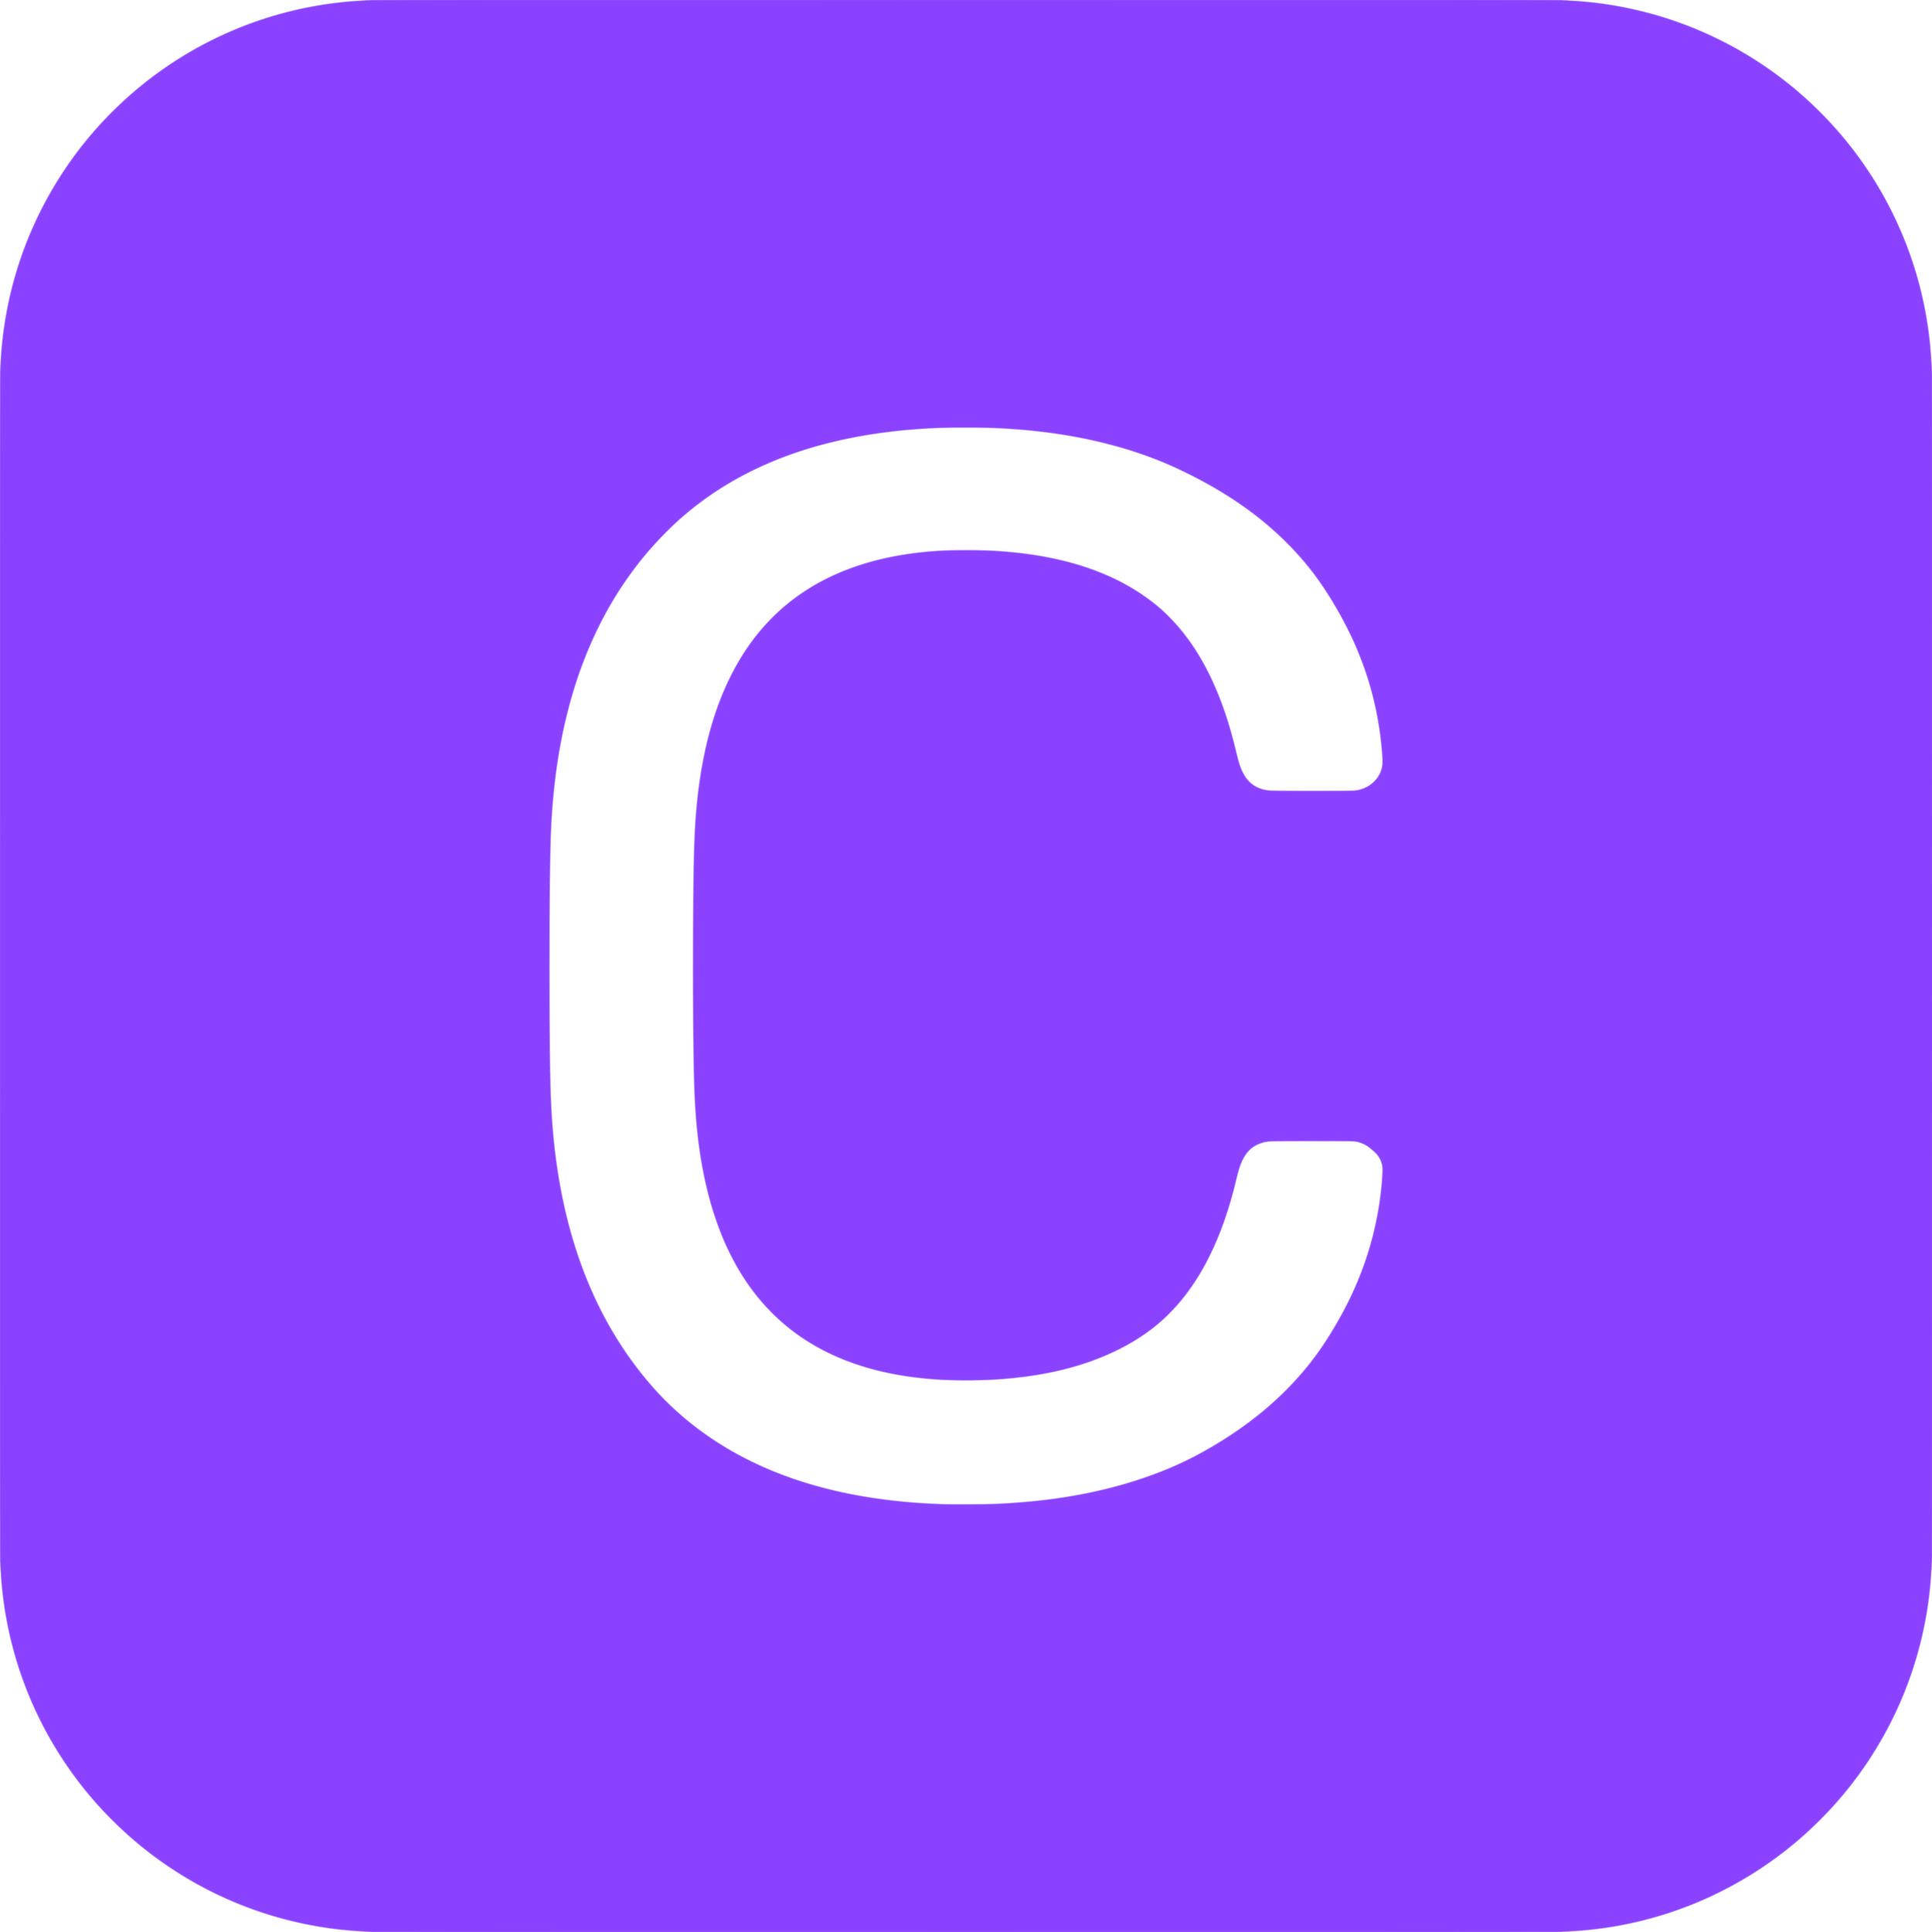<?xml version="1.0" encoding="UTF-8" standalone="no"?>
<svg
   xmlns:dc="http://purl.org/dc/elements/1.1/"
   xmlns:cc="http://creativecommons.org/ns#"
   xmlns:rdf="http://www.w3.org/1999/02/22-rdf-syntax-ns#"
   xmlns:svg="http://www.w3.org/2000/svg"
   xmlns="http://www.w3.org/2000/svg"
   id="svg8"
   version="1.1"
   viewBox="0 0 128.005 127.998"
   height="127.998mm"
   width="128.005mm">
  <defs
     id="defs2" />
  <g
     transform="translate(-41.096,-158.137)"
     id="layer1">
    <g
       transform="translate(7.56,3.78)"
       id="g227">
      <path
         id="path241"
         d="m 57.481,282.334 c -0.601,-0.023 -1.167,-0.07 -1.789,-0.147 -6.987,-0.873 -13.316,-4.641 -17.431,-10.377 -2.534,-3.533 -4.104,-7.617 -4.592,-11.952 -0.053,-0.472 -0.08,-0.865 -0.108,-1.566 -0.031,-0.791 -0.031,-79.053 2.4e-4,-79.876 0.039,-1.051 0.127,-1.901 0.306,-2.963 1.015,-6.027 4.17,-11.47 8.901,-15.358 3.705,-3.045 8.175,-4.969 12.923,-5.563 0.695,-0.087 1.19,-0.125 2,-0.152 0.972,-0.033 79.616,-0.015 80.267,0.018 0.993,0.051 2.334,0.235 3.501,0.481 6.488,1.367 12.18,5.229 15.866,10.764 2.087,3.135 3.447,6.691 3.981,10.414 0.128,0.895 0.174,1.404 0.212,2.371 0.03,0.777 0.031,79.083 4.2e-4,79.854 -0.038,0.968 -0.085,1.498 -0.212,2.381 -1.029,7.168 -5.098,13.568 -11.162,17.558 -2.946,1.938 -6.222,3.226 -9.698,3.811 -1.062,0.179 -1.912,0.267 -2.963,0.306 -0.719,0.027 -79.296,0.024 -80.003,-0.003 z m 41.954,-28.361 c 4.666,-0.21 8.463,-1.013 11.926,-2.523 1.684,-0.734 3.688,-1.935 5.251,-3.148 1.93,-1.497 3.554,-3.253 4.788,-5.178 2.209,-3.446 3.389,-6.871 3.681,-10.679 0.053,-0.698 0.026,-0.939 -0.145,-1.291 -0.072,-0.148 -0.123,-0.216 -0.29,-0.382 -0.476,-0.477 -0.807,-0.667 -1.304,-0.749 -0.19,-0.031 -0.488,-0.034 -2.994,-0.028 -2.741,0.007 -2.786,0.008 -2.974,0.052 -0.737,0.172 -1.184,0.538 -1.511,1.237 -0.146,0.312 -0.232,0.59 -0.423,1.374 -0.489,2.002 -1.016,3.486 -1.773,4.995 -0.35,0.697 -0.604,1.141 -0.973,1.698 -1.006,1.521 -2.131,2.657 -3.565,3.6 -2.382,1.567 -5.428,2.508 -9.06,2.798 -0.89,0.071 -1.288,0.085 -2.519,0.085 -1.288,4.9e-4 -1.652,-0.013 -2.572,-0.096 -7.874,-0.711 -12.749,-4.894 -14.617,-12.54 -0.483,-1.978 -0.757,-4.109 -0.846,-6.573 -0.081,-2.263 -0.12,-7.292 -0.087,-11.328 0.033,-4.1 0.069,-5.442 0.184,-6.94 0.224,-2.93 0.779,-5.535 1.649,-7.737 1.763,-4.466 4.814,-7.403 9.177,-8.834 1.044,-0.343 2.069,-0.58 3.253,-0.754 2.621,-0.384 5.896,-0.344 8.643,0.107 2.812,0.462 5.147,1.361 7.112,2.74 1.299,0.912 2.421,2.103 3.347,3.555 1.172,1.838 2.032,4.015 2.705,6.848 0.136,0.572 0.229,0.864 0.372,1.168 0.356,0.756 0.904,1.152 1.736,1.254 0.13,0.016 1.048,0.023 2.879,0.023 2.233,0 2.722,-0.005 2.889,-0.031 0.822,-0.125 1.437,-0.633 1.665,-1.377 0.054,-0.177 0.058,-0.216 0.058,-0.561 -8.3e-4,-0.95 -0.246,-2.682 -0.567,-4.007 -0.602,-2.483 -1.607,-4.782 -3.131,-7.159 -1.069,-1.667 -2.443,-3.21 -4.056,-4.556 -1.767,-1.474 -4.077,-2.867 -6.468,-3.899 -2.088,-0.902 -4.527,-1.58 -7.112,-1.978 -3.37,-0.519 -7.341,-0.597 -10.859,-0.212 -5.555,0.607 -10.118,2.372 -13.676,5.288 -1.948,1.597 -3.707,3.661 -5.071,5.95 -2.261,3.796 -3.597,8.383 -3.996,13.717 -0.151,2.015 -0.18,3.732 -0.181,10.489 -2.33e-4,6.728 0.029,8.395 0.181,10.425 0.456,6.089 2.146,11.265 5.01,15.345 1.35,1.923 2.836,3.484 4.556,4.789 3.973,3.012 9.05,4.66 15.422,5.004 1.148,0.062 3.15,0.072 4.285,0.021 z"
         style="fill:#e5d6fe;stroke-width:0.021" />
      <path
         id="path239"
         d="m 57.608,282.335 c -2.207,-0.089 -4.568,-0.531 -6.775,-1.266 -6.623,-2.207 -12.074,-7.096 -14.996,-13.452 -1.365,-2.97 -2.149,-6.215 -2.275,-9.42 -0.031,-0.799 -0.032,-78.872 -3.27e-4,-79.664 0.027,-0.681 0.068,-1.217 0.138,-1.82 0.737,-6.296 3.818,-12.087 8.638,-16.237 3.681,-3.169 8.182,-5.208 12.983,-5.88 0.916,-0.128 1.519,-0.181 2.465,-0.215 0.947,-0.034 79.472,-0.018 80.045,0.017 2.134,0.127 4.467,0.588 6.541,1.293 7.485,2.543 13.381,8.472 15.877,15.964 0.754,2.265 1.177,4.554 1.268,6.879 0.031,0.786 0.031,78.867 0,79.653 -0.036,0.915 -0.103,1.644 -0.235,2.54 -1.286,8.779 -7.087,16.249 -15.29,19.69 -2.554,1.071 -5.435,1.744 -8.161,1.906 -0.473,0.028 -79.535,0.041 -80.225,0.013 z m 42.155,-28.36 c 2.289,-0.133 3.927,-0.329 5.683,-0.679 2.702,-0.539 5.29,-1.426 7.33,-2.511 1.953,-1.039 3.747,-2.283 5.201,-3.606 0.669,-0.609 1.526,-1.509 2.086,-2.191 0.996,-1.214 1.989,-2.774 2.781,-4.371 1.324,-2.668 2.072,-5.444 2.267,-8.406 0.034,-0.512 -0.006,-0.757 -0.176,-1.086 -0.099,-0.191 -0.235,-0.346 -0.51,-0.581 -0.323,-0.276 -0.518,-0.389 -0.827,-0.479 -0.331,-0.096 -0.465,-0.1 -3.314,-0.091 -2.618,0.008 -2.682,0.009 -2.879,0.052 -0.644,0.141 -1.04,0.403 -1.367,0.905 -0.238,0.365 -0.374,0.735 -0.571,1.557 -1.172,4.89 -3.137,8.217 -6.053,10.255 -2.427,1.696 -5.685,2.722 -9.536,3.005 -1.404,0.103 -3.209,0.107 -4.488,0.01 -3.763,-0.285 -6.816,-1.319 -9.246,-3.13 -1.5,-1.118 -2.736,-2.518 -3.739,-4.235 -0.217,-0.37 -0.677,-1.273 -0.847,-1.662 -0.953,-2.175 -1.576,-4.712 -1.862,-7.589 -0.208,-2.089 -0.254,-4.07 -0.254,-10.859 0,-7.002 0.051,-8.92 0.297,-11.134 0.69,-6.207 2.922,-10.667 6.679,-13.347 2.299,-1.64 5.222,-2.625 8.666,-2.919 0.876,-0.075 1.201,-0.086 2.477,-0.086 1.517,4.6e-4 2.199,0.034 3.429,0.17 3.838,0.424 6.927,1.606 9.261,3.545 0.353,0.293 1.136,1.08 1.453,1.46 1.727,2.071 2.923,4.698 3.773,8.287 0.186,0.785 0.325,1.162 0.561,1.525 0.334,0.512 0.745,0.779 1.409,0.912 0.163,0.033 0.434,0.037 2.858,0.044 1.798,0.006 2.755,7.9e-4 2.913,-0.014 0.577,-0.055 1.014,-0.254 1.373,-0.625 0.204,-0.21 0.347,-0.442 0.432,-0.699 0.096,-0.291 0.115,-0.485 0.088,-0.898 -0.173,-2.626 -0.784,-5.112 -1.854,-7.538 -0.188,-0.426 -0.697,-1.445 -0.931,-1.863 -0.497,-0.888 -1.127,-1.88 -1.609,-2.532 -1.77,-2.397 -4.132,-4.429 -7.057,-6.071 -0.74,-0.415 -1.842,-0.969 -2.541,-1.277 -3.136,-1.381 -6.789,-2.206 -10.838,-2.448 -1.66,-0.099 -3.842,-0.104 -5.387,-0.011 -7.363,0.441 -13.055,2.702 -17.187,6.826 -4.647,4.638 -7.212,11.164 -7.631,19.411 -0.155,3.052 -0.168,14.46 -0.022,18.215 0.285,7.293 2.244,13.324 5.819,17.918 1.095,1.407 2.153,2.484 3.471,3.534 3.821,3.043 8.812,4.798 14.904,5.239 0.498,0.036 0.901,0.058 1.715,0.094 0.366,0.016 3.43,-0.006 3.8,-0.028 z"
         style="fill:#dbc6fe;stroke-width:0.021" />
      <path
         id="path237"
         d="m 57.713,282.335 c -3.861,-0.163 -7.759,-1.265 -11.134,-3.146 -1.678,-0.935 -3.144,-1.978 -4.604,-3.274 -0.505,-0.449 -1.563,-1.509 -2.019,-2.023 -2.207,-2.49 -3.857,-5.274 -4.961,-8.372 -0.825,-2.314 -1.309,-4.774 -1.424,-7.229 -0.046,-0.99 -0.046,-78.875 4.4e-4,-79.865 0.194,-4.159 1.417,-8.186 3.584,-11.799 2.111,-3.52 5.134,-6.543 8.657,-8.655 3.662,-2.196 7.703,-3.408 11.976,-3.592 0.709,-0.03 78.796,-0.03 79.505,0 2.41,0.103 4.692,0.522 6.943,1.272 6.328,2.11 11.581,6.65 14.594,12.613 1.633,3.233 2.538,6.716 2.689,10.354 0.03,0.727 0.03,78.751 0,79.478 -0.214,5.135 -1.96,10.037 -5.035,14.132 -0.752,1.002 -1.425,1.774 -2.362,2.71 -1.279,1.278 -2.413,2.209 -3.896,3.195 -1.432,0.952 -2.964,1.762 -4.539,2.396 -2.678,1.079 -5.496,1.684 -8.408,1.805 -0.637,0.027 -78.937,0.025 -79.566,-0.002 z m 41.774,-28.34 c 2.853,-0.136 5.138,-0.45 7.453,-1.026 2.086,-0.519 4.208,-1.308 5.818,-2.165 3.815,-2.03 6.704,-4.595 8.696,-7.723 0.542,-0.851 0.932,-1.531 1.328,-2.317 1.332,-2.645 2.085,-5.33 2.32,-8.277 0.056,-0.704 0.028,-0.979 -0.137,-1.323 -0.128,-0.268 -0.309,-0.461 -0.76,-0.811 -0.157,-0.122 -0.461,-0.267 -0.682,-0.326 l -0.18,-0.048 -2.773,-0.007 c -1.973,-0.005 -2.829,-2.1e-4 -2.969,0.017 -0.595,0.073 -1.119,0.339 -1.419,0.722 -0.163,0.207 -0.31,0.47 -0.425,0.756 -0.115,0.287 -0.175,0.501 -0.382,1.351 -0.637,2.618 -1.595,4.896 -2.813,6.685 -0.813,1.195 -1.769,2.207 -2.83,2.996 -2.447,1.82 -5.753,2.92 -9.706,3.226 -1.46,0.113 -3.187,0.125 -4.498,0.031 -3.569,-0.256 -6.479,-1.163 -8.84,-2.753 -0.78,-0.525 -1.306,-0.963 -2.03,-1.689 -1.148,-1.15 -2.001,-2.358 -2.776,-3.927 -1.424,-2.885 -2.192,-6.427 -2.346,-10.818 -0.078,-2.236 -0.116,-7.156 -0.086,-11.186 0.034,-4.579 0.079,-5.987 0.244,-7.717 0.541,-5.653 2.345,-9.947 5.352,-12.736 2.007,-1.862 4.507,-3.082 7.56,-3.69 1.57,-0.313 3.032,-0.443 4.943,-0.442 1.041,5.9e-4 1.589,0.019 2.434,0.083 4.418,0.333 7.88,1.587 10.425,3.777 0.497,0.428 1.081,1.048 1.567,1.662 1.513,1.917 2.675,4.52 3.429,7.684 0.231,0.968 0.353,1.331 0.57,1.697 0.355,0.596 0.888,0.933 1.621,1.023 0.241,0.029 5.542,0.029 5.748,0 0.492,-0.071 0.866,-0.246 1.191,-0.557 0.398,-0.382 0.598,-0.84 0.598,-1.368 0,-0.226 -0.05,-0.872 -0.107,-1.376 -0.403,-3.568 -1.656,-6.917 -3.786,-10.118 -1.875,-2.818 -4.471,-5.115 -7.905,-6.995 -0.45,-0.247 -1.546,-0.794 -1.992,-0.996 -3.184,-1.441 -6.89,-2.294 -11.071,-2.55 -1.633,-0.1 -3.644,-0.108 -5.197,-0.021 -5.708,0.321 -10.324,1.692 -14.14,4.201 -1.601,1.053 -3.102,2.384 -4.422,3.921 -3.951,4.602 -6.109,10.744 -6.457,18.378 -0.073,1.595 -0.106,4.497 -0.106,9.176 0,4.645 0.033,7.437 0.106,9.049 0.316,6.919 2.108,12.608 5.392,17.114 0.65,0.891 1.471,1.86 2.163,2.551 4.064,4.057 9.729,6.331 16.945,6.804 0.441,0.029 1.231,0.066 1.81,0.084 0.418,0.013 2.677,-0.008 3.122,-0.029 z"
         style="fill:#cbabfe;stroke-width:0.021" />
      <path
         id="path235"
         d="m 57.842,282.336 c -3.723,-0.162 -7.313,-1.109 -10.575,-2.792 -3.501,-1.805 -6.548,-4.417 -8.87,-7.6 -1.903,-2.61 -3.299,-5.589 -4.086,-8.721 -0.394,-1.566 -0.62,-3.051 -0.734,-4.816 -0.04,-0.626 -0.04,-79.472 0,-80.098 0.077,-1.196 0.203,-2.237 0.397,-3.281 1.328,-7.145 5.691,-13.391 11.958,-17.117 2.985,-1.775 6.322,-2.918 9.779,-3.35 0.5,-0.062 1.189,-0.126 1.778,-0.164 0.344,-0.022 7.895,-0.027 40.081,-0.027 37.824,0 39.682,0.002 40.187,0.038 1.445,0.103 2.692,0.279 3.948,0.557 3.945,0.874 7.622,2.681 10.721,5.269 5.063,4.227 8.257,10.197 8.963,16.754 0.057,0.533 0.104,1.163 0.128,1.746 0.028,0.667 0.028,78.585 0,79.251 -0.157,3.718 -1.062,7.225 -2.7,10.467 -2.721,5.385 -7.301,9.641 -12.868,11.959 -2.776,1.156 -5.669,1.791 -8.774,1.926 -0.567,0.025 -78.764,0.024 -79.334,-0.001 z m 41.899,-28.34 c 2.19,-0.128 3.572,-0.284 5.271,-0.597 2.85,-0.525 5.632,-1.454 7.767,-2.594 3.311,-1.767 5.902,-3.915 7.841,-6.498 0.939,-1.251 2.02,-3.106 2.669,-4.579 1.046,-2.376 1.648,-4.798 1.834,-7.376 0.045,-0.632 0.016,-0.871 -0.149,-1.197 -0.138,-0.274 -0.278,-0.425 -0.732,-0.785 -0.274,-0.218 -0.644,-0.359 -1.052,-0.401 -0.157,-0.016 -1.05,-0.021 -2.895,-0.015 -2.413,0.008 -2.684,0.012 -2.847,0.045 -0.957,0.193 -1.463,0.692 -1.818,1.791 -0.036,0.111 -0.108,0.387 -0.162,0.614 -0.924,3.946 -2.401,6.912 -4.479,8.994 -1.817,1.82 -4.397,3.129 -7.533,3.821 -2.73,0.603 -6.259,0.762 -9.166,0.414 -7.083,-0.848 -11.617,-4.633 -13.602,-11.356 -0.64,-2.166 -1.014,-4.624 -1.13,-7.419 -0.079,-1.903 -0.114,-5.49 -0.099,-10.002 0.02,-5.905 0.075,-7.689 0.301,-9.705 0.524,-4.676 1.887,-8.286 4.161,-11.018 0.308,-0.37 1.127,-1.203 1.48,-1.506 2.445,-2.096 5.47,-3.292 9.335,-3.689 0.964,-0.099 1.404,-0.118 2.805,-0.118 1.358,-2e-5 1.703,0.012 2.699,0.096 2.185,0.184 4.094,0.587 5.819,1.23 1.579,0.588 3.006,1.403 4.204,2.401 0.37,0.308 1.084,1.026 1.409,1.416 0.79,0.948 1.393,1.884 1.978,3.069 0.762,1.543 1.341,3.224 1.82,5.281 0.053,0.227 0.13,0.517 0.172,0.644 0.356,1.084 0.886,1.595 1.831,1.762 0.206,0.036 0.398,0.039 3.014,0.039 3.096,0 2.943,0.006 3.339,-0.138 0.724,-0.264 1.219,-0.87 1.307,-1.599 0.018,-0.15 0.016,-0.29 -0.01,-0.655 -0.186,-2.579 -0.787,-4.999 -1.834,-7.376 -0.509,-1.157 -1.321,-2.617 -2.094,-3.768 -1.609,-2.394 -3.807,-4.465 -6.519,-6.143 -1.326,-0.82 -2.935,-1.639 -4.297,-2.187 -2.875,-1.157 -6.153,-1.867 -9.769,-2.115 -1.118,-0.077 -1.454,-0.086 -3.122,-0.086 -1.67,0 -1.991,0.009 -3.069,0.086 -3.962,0.282 -7.328,1.075 -10.383,2.445 -0.437,0.196 -1.426,0.701 -1.863,0.951 -2.65,1.516 -4.865,3.497 -6.724,6.012 -3.331,4.507 -5.143,10.309 -5.415,17.336 -0.138,3.565 -0.138,14.221 0,17.685 0.284,7.157 2.149,13.048 5.575,17.611 0.711,0.948 1.377,1.713 2.143,2.466 3.093,3.038 7.146,5.072 12.063,6.053 1.857,0.37 3.721,0.584 5.916,0.678 0.562,0.024 3.513,0.01 4.011,-0.019 z"
         style="fill:#b78bfe;stroke-width:0.021" />
      <path
         id="path233"
         d="m 58.169,282.345 c -0.52,-0.013 -1.786,-0.116 -2.455,-0.2 -6.277,-0.789 -11.966,-3.855 -16.097,-8.675 -2.346,-2.737 -4.107,-6.02 -5.093,-9.495 -0.557,-1.963 -0.873,-3.974 -0.963,-6.128 -0.025,-0.605 -0.025,-78.371 0,-78.976 0.198,-4.732 1.535,-9.017 4.027,-12.899 2.532,-3.945 6.25,-7.202 10.495,-9.191 3.122,-1.463 6.378,-2.248 9.97,-2.401 0.611,-0.026 78.365,-0.026 78.976,0 3.789,0.162 7.162,1.012 10.425,2.625 4.958,2.452 8.989,6.483 11.441,11.441 1.268,2.565 2.077,5.254 2.432,8.086 0.058,0.458 0.084,0.746 0.176,1.894 0.041,0.519 0.041,79.346 0,79.865 -0.091,1.148 -0.118,1.436 -0.175,1.894 -0.541,4.321 -2.18,8.415 -4.768,11.907 -1.303,1.758 -2.816,3.33 -4.512,4.689 -3.95,3.163 -8.738,5.071 -13.727,5.471 -0.297,0.024 -0.659,0.055 -0.804,0.069 -0.209,0.021 -8.612,0.026 -39.7,0.028 -21.689,7.8e-4 -39.53,-9.1e-4 -39.647,-0.004 z M 99.509,254.017 c 3.192,-0.153 5.847,-0.557 8.372,-1.274 2.695,-0.765 4.961,-1.805 7.26,-3.332 1.38,-0.916 2.476,-1.807 3.578,-2.909 1.196,-1.195 2.07,-2.3 2.973,-3.758 1.489,-2.404 2.47,-4.793 3.013,-7.345 0.251,-1.178 0.43,-2.588 0.434,-3.419 l 0.002,-0.413 -0.07,-0.2 c -0.083,-0.238 -0.186,-0.415 -0.331,-0.57 -0.129,-0.137 -0.449,-0.413 -0.59,-0.509 -0.145,-0.099 -0.42,-0.223 -0.618,-0.28 l -0.169,-0.048 -2.805,-0.007 c -3.065,-0.008 -3.048,-0.008 -3.437,0.115 -0.588,0.185 -0.982,0.543 -1.285,1.163 -0.145,0.298 -0.251,0.629 -0.402,1.257 -0.763,3.178 -1.825,5.617 -3.295,7.567 -0.51,0.677 -1.191,1.411 -1.774,1.913 -1.071,0.921 -2.468,1.745 -3.985,2.35 -2.044,0.815 -4.357,1.28 -7.192,1.446 -0.614,0.036 -2.692,0.036 -3.27,-2.7e-4 -2.199,-0.137 -3.952,-0.456 -5.648,-1.03 -4.555,-1.54 -7.663,-4.761 -9.317,-9.653 -0.779,-2.306 -1.241,-4.987 -1.375,-7.98 -0.143,-3.209 -0.156,-13.245 -0.022,-16.966 0.16,-4.444 0.935,-8.011 2.371,-10.912 2.307,-4.662 6.272,-7.378 11.927,-8.169 2.544,-0.356 5.786,-0.311 8.393,0.116 3.271,0.536 5.943,1.663 7.981,3.366 0.698,0.583 1.488,1.441 2.057,2.234 1.41,1.965 2.419,4.359 3.159,7.498 0.228,0.966 0.445,1.46 0.814,1.852 0.317,0.336 0.728,0.538 1.255,0.616 0.324,0.048 5.567,0.05 5.885,0.002 0.745,-0.112 1.373,-0.594 1.625,-1.244 0.137,-0.355 0.152,-0.607 0.084,-1.413 -0.329,-3.871 -1.62,-7.466 -3.898,-10.852 -1.284,-1.909 -2.967,-3.642 -4.939,-5.086 -1.438,-1.053 -3.242,-2.092 -5.006,-2.884 -3.114,-1.397 -6.74,-2.237 -10.807,-2.503 -1.059,-0.069 -1.6,-0.085 -2.974,-0.085 -1.371,0 -1.864,0.014 -2.921,0.084 -6.092,0.403 -11.065,2.101 -14.934,5.098 -2.098,1.626 -3.983,3.772 -5.452,6.206 -2.567,4.257 -3.955,9.492 -4.168,15.725 -0.063,1.85 -0.075,3.157 -0.075,8.626 -1.2e-5,5.479 0.011,6.707 0.075,8.531 0.286,8.164 2.568,14.618 6.879,19.462 1.712,1.924 3.965,3.604 6.446,4.808 3.574,1.735 7.711,2.654 12.711,2.824 0.638,0.022 2.856,0.009 3.461,-0.02 z"
         style="fill:#a771fe;stroke-width:0.021" />
      <path
         id="path231"
         d="m 58.158,282.335 c -0.79,-0.031 -1.882,-0.126 -2.678,-0.233 -4.715,-0.632 -9.154,-2.585 -12.82,-5.64 -1.122,-0.935 -2.289,-2.102 -3.224,-3.224 -2.318,-2.781 -4.016,-6.028 -4.963,-9.49 -0.455,-1.662 -0.761,-3.496 -0.848,-5.087 -0.013,-0.233 -0.035,-0.476 -0.049,-0.54 -0.037,-0.17 -0.037,-79.357 0,-79.526 0.014,-0.064 0.036,-0.307 0.049,-0.54 0.057,-1.031 0.207,-2.179 0.436,-3.334 0.818,-4.127 2.662,-7.987 5.368,-11.235 0.937,-1.124 2.116,-2.304 3.241,-3.241 3.703,-3.085 8.185,-5.038 12.974,-5.654 0.515,-0.066 1.13,-0.124 1.594,-0.15 0.233,-0.013 0.476,-0.035 0.54,-0.049 0.17,-0.037 79.357,-0.037 79.526,0 0.064,0.014 0.307,0.036 0.54,0.048 0.233,0.013 0.657,0.047 0.942,0.075 5.011,0.506 9.748,2.498 13.626,5.728 1.065,0.887 2.211,2.023 3.103,3.076 3.286,3.878 5.324,8.644 5.855,13.695 0.069,0.658 0.122,1.371 0.148,1.99 0.022,0.531 0.023,78.132 2.1e-4,78.68 -0.026,0.635 -0.078,1.338 -0.149,2.011 -0.536,5.102 -2.603,9.897 -5.948,13.801 -0.89,1.039 -1.957,2.092 -3.003,2.964 -3.604,3.004 -7.94,4.936 -12.585,5.608 -0.837,0.121 -2.016,0.226 -2.963,0.265 -0.51,0.021 -78.182,0.019 -78.711,-10e-4 z m 40.191,-28.278 c 1.351,-0.027 2.234,-0.075 3.371,-0.181 4.451,-0.416 8.372,-1.542 11.564,-3.322 2.908,-1.621 5.236,-3.549 7.053,-5.843 0.953,-1.202 2.02,-2.944 2.731,-4.456 1.219,-2.593 1.897,-5.202 2.086,-8.026 0.019,-0.291 0.019,-0.413 -6.3e-4,-0.55 -0.07,-0.479 -0.242,-0.776 -0.648,-1.123 -0.463,-0.396 -0.784,-0.55 -1.257,-0.608 -0.246,-0.03 -5.273,-0.03 -5.571,2.1e-4 -1.189,0.12 -1.842,0.796 -2.187,2.264 -0.507,2.155 -1.066,3.785 -1.822,5.313 -0.443,0.895 -0.803,1.502 -1.323,2.233 -1.47,2.066 -3.382,3.522 -5.975,4.55 -2.162,0.857 -4.559,1.322 -7.486,1.453 -0.73,0.033 -2.695,0.014 -3.302,-0.032 -2.396,-0.179 -4.293,-0.583 -6.094,-1.298 -2.036,-0.808 -3.75,-1.968 -5.155,-3.489 -2.929,-3.173 -4.507,-7.872 -4.753,-14.16 -0.077,-1.966 -0.115,-5.813 -0.099,-10.044 0.015,-3.911 0.048,-5.906 0.12,-7.313 0.349,-6.794 2.286,-11.716 5.821,-14.787 2.445,-2.124 5.699,-3.372 9.684,-3.712 0.865,-0.074 1.205,-0.086 2.434,-0.086 1.274,2.1e-4 1.726,0.016 2.678,0.096 3.611,0.303 6.526,1.211 8.859,2.76 0.845,0.561 1.489,1.098 2.112,1.761 1.968,2.094 3.332,4.926 4.25,8.824 0.131,0.557 0.239,0.896 0.377,1.185 0.392,0.821 0.97,1.219 1.89,1.303 0.183,0.017 1.062,0.021 2.939,0.016 l 2.678,-0.008 0.207,-0.047 c 0.923,-0.21 1.561,-0.902 1.635,-1.773 0.025,-0.292 -0.077,-1.44 -0.203,-2.284 -0.455,-3.058 -1.492,-5.842 -3.223,-8.647 -0.916,-1.485 -1.747,-2.539 -2.945,-3.737 -1.311,-1.311 -2.726,-2.403 -4.457,-3.443 -1.084,-0.651 -2.523,-1.381 -3.661,-1.858 -3.932,-1.648 -8.755,-2.443 -14.125,-2.328 -3.049,0.065 -5.597,0.386 -8.134,1.025 -1.873,0.472 -3.507,1.068 -5.114,1.865 -1.777,0.881 -3.303,1.907 -4.779,3.21 -0.678,0.599 -1.74,1.713 -2.408,2.526 -0.602,0.733 -1.451,1.94 -1.957,2.782 -0.655,1.09 -1.316,2.42 -1.808,3.641 -1.136,2.819 -1.861,5.957 -2.189,9.483 -0.198,2.128 -0.243,4.203 -0.243,11.219 0,5.587 0.029,7.758 0.126,9.515 0.409,7.371 2.52,13.336 6.339,17.908 1.28,1.532 2.69,2.794 4.382,3.921 4.094,2.727 9.358,4.17 15.695,4.301 0.419,0.009 0.791,0.017 0.826,0.019 0.035,0.002 0.513,-0.006 1.063,-0.017 z"
         style="fill:#9756fe;stroke-width:0.021" />
      <path
         id="path229"
         d="m 58.338,282.338 c -0.325,-0.008 -0.434,-0.015 -0.328,-0.023 l 0.159,-0.012 -0.201,-0.004 c -0.655,-0.014 -1.889,-0.124 -2.678,-0.239 -2.17,-0.315 -4.182,-0.868 -6.16,-1.692 -6.223,-2.593 -11.183,-7.606 -13.705,-13.854 -1.075,-2.662 -1.694,-5.527 -1.82,-8.416 -0.012,-0.276 -0.018,-0.326 -0.023,-0.199 -0.03,0.712 -0.036,-5.412 -0.036,-39.541 0,-34.129 0.006,-40.253 0.036,-39.541 0.005,0.127 0.011,0.077 0.023,-0.199 0.245,-5.646 2.337,-10.995 5.981,-15.295 0.854,-1.008 1.935,-2.086 2.955,-2.948 2.053,-1.734 4.371,-3.135 6.842,-4.132 2.663,-1.075 5.525,-1.694 8.416,-1.82 0.259,-0.011 0.322,-0.018 0.21,-0.023 -0.661,-0.03 5.425,-0.036 39.53,-0.036 34.093,0 40.194,0.006 39.53,0.036 -0.109,0.005 -0.04,0.012 0.222,0.024 6.806,0.297 13.161,3.289 17.709,8.338 3.246,3.604 5.365,8.012 6.157,12.811 0.17,1.031 0.306,2.39 0.322,3.217 l 0.004,0.197 0.012,-0.159 c 0.007,-0.097 0.018,0.103 0.028,0.517 0.021,0.883 0.021,77.144 0,78.027 -0.01,0.414 -0.021,0.614 -0.028,0.517 l -0.012,-0.159 -0.004,0.197 c -0.002,0.108 -0.014,0.361 -0.026,0.561 -0.266,4.422 -1.616,8.558 -4.007,12.276 -1.25,1.944 -2.907,3.849 -4.682,5.384 -2.691,2.326 -5.812,4.049 -9.2,5.079 -1.985,0.604 -4.151,0.972 -6.273,1.066 -0.264,0.012 -0.332,0.019 -0.222,0.024 0.087,0.004 -0.084,0.014 -0.381,0.021 -0.633,0.017 -77.633,0.016 -78.352,-4.8e-4 z m 40.79,-28.28 c 2.103,-0.077 3.951,-0.268 5.751,-0.594 3.124,-0.565 5.994,-1.549 8.368,-2.869 3.268,-1.817 5.788,-3.997 7.677,-6.641 1.103,-1.543 2.161,-3.511 2.843,-5.285 0.649,-1.688 1.108,-3.573 1.311,-5.387 0.105,-0.934 0.126,-1.506 0.066,-1.763 -0.068,-0.289 -0.191,-0.533 -0.365,-0.726 -0.095,-0.106 -0.438,-0.403 -0.589,-0.512 -0.154,-0.111 -0.438,-0.241 -0.634,-0.291 -0.317,-0.081 -0.592,-0.087 -3.292,-0.079 -2.837,0.009 -2.745,0.005 -3.158,0.135 -0.835,0.264 -1.329,0.915 -1.626,2.146 -0.158,0.655 -0.263,1.069 -0.36,1.418 -1.15,4.146 -3.044,7.179 -5.625,9.008 -1.929,1.366 -4.366,2.311 -7.171,2.781 -2.285,0.382 -4.963,0.479 -7.356,0.265 -1.101,-0.098 -2.276,-0.292 -3.263,-0.538 -4.14,-1.032 -7.194,-3.26 -9.238,-6.742 -0.207,-0.353 -0.687,-1.291 -0.844,-1.651 -1.198,-2.741 -1.854,-5.922 -2.022,-9.801 -0.081,-1.869 -0.114,-5.177 -0.1,-9.97 0.013,-4.374 0.041,-6.162 0.121,-7.641 0.374,-6.936 2.405,-11.886 6.127,-14.937 2.365,-1.938 5.555,-3.116 9.303,-3.436 0.93,-0.079 1.123,-0.086 2.487,-0.086 1.603,2e-5 2.206,0.03 3.482,0.171 4.382,0.485 7.844,1.999 10.156,4.439 1.908,2.015 3.332,4.937 4.195,8.609 0.141,0.602 0.182,0.752 0.268,1 0.304,0.874 0.759,1.368 1.465,1.591 0.412,0.13 0.321,0.126 3.157,0.135 2.771,0.008 3.02,0.002 3.376,-0.089 0.648,-0.165 1.198,-0.641 1.419,-1.228 0.13,-0.344 0.148,-0.644 0.086,-1.366 -0.253,-2.911 -0.972,-5.48 -2.259,-8.065 -0.453,-0.909 -0.849,-1.605 -1.421,-2.498 -1.823,-2.845 -4.43,-5.23 -7.758,-7.098 -0.818,-0.459 -1.913,-1.007 -2.673,-1.337 -3.056,-1.327 -6.543,-2.124 -10.467,-2.391 -1.099,-0.075 -1.483,-0.086 -3.069,-0.086 -1.641,-2.2e-4 -1.985,0.01 -3.186,0.097 -5.883,0.423 -10.729,2.076 -14.521,4.953 -0.807,0.612 -1.34,1.081 -2.149,1.891 -1.181,1.182 -2.068,2.27 -2.979,3.653 -2.549,3.871 -4.072,8.649 -4.545,14.256 -0.144,1.709 -0.179,2.982 -0.215,7.728 -0.033,4.45 0.006,9.737 0.087,11.894 0.29,7.704 2.421,13.976 6.345,18.68 1.076,1.289 2.105,2.269 3.44,3.273 1.445,1.087 3.07,2.008 4.852,2.749 1.879,0.782 4.102,1.402 6.308,1.758 1.687,0.272 3.167,0.412 5.133,0.483 0.445,0.016 2.56,0.011 3.059,-0.007 z"
         style="fill:#8b42fe;stroke-width:0.021" />
    </g>
    <path
       id="path225"
       d=""
       style="fill:#000000;stroke-width:0.021" />
  </g>
</svg>
